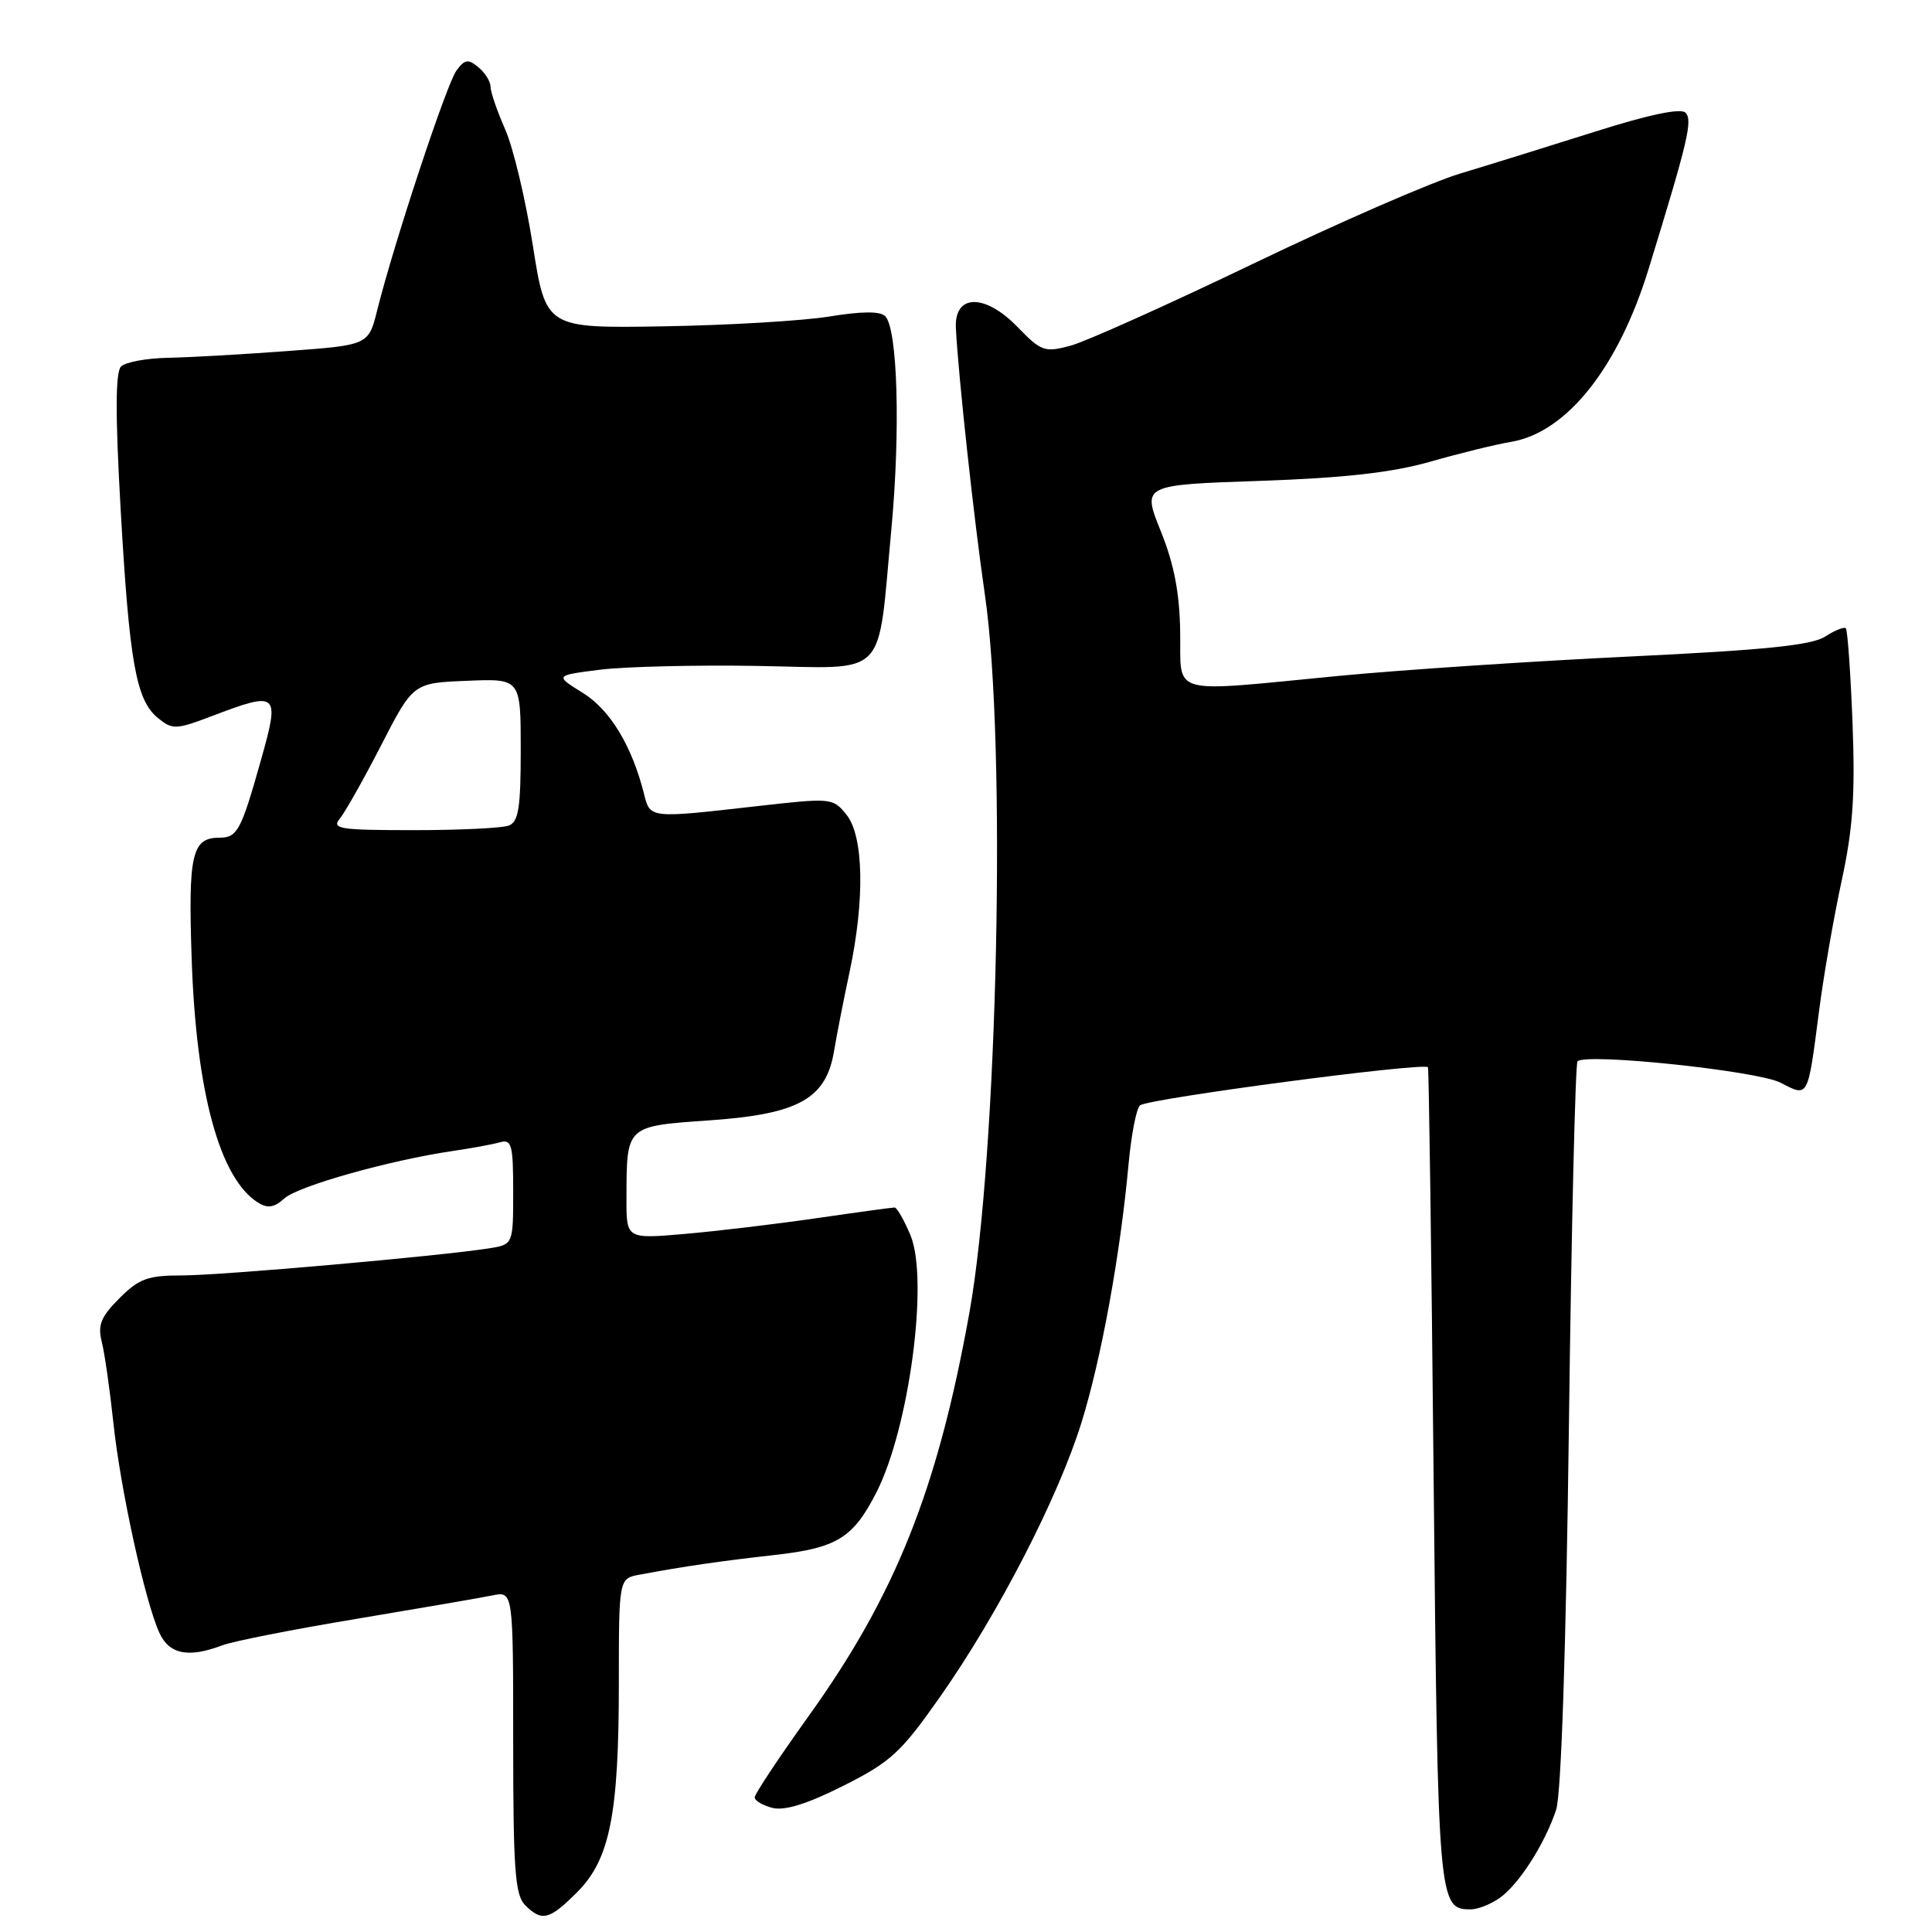 <?xml version="1.0" encoding="UTF-8" standalone="no"?>
<!DOCTYPE svg PUBLIC "-//W3C//DTD SVG 1.1//EN" "http://www.w3.org/Graphics/SVG/1.1/DTD/svg11.dtd" >
<svg xmlns="http://www.w3.org/2000/svg" xmlns:xlink="http://www.w3.org/1999/xlink" version="1.1" viewBox="0 0 256 256">
 <g >
 <path fill="currentColor"
d=" M 76.47 250.73 C 80.81 246.39 82.00 240.44 82.00 223.03 C 82.00 209.16 82.00 209.16 84.75 208.65 C 90.65 207.55 95.38 206.86 102.60 206.05 C 110.90 205.12 113.03 203.81 116.12 197.77 C 120.49 189.20 123.09 169.55 120.64 163.67 C 119.79 161.65 118.85 160.00 118.54 160.00 C 118.24 160.00 113.60 160.63 108.24 161.41 C 102.88 162.19 95.01 163.13 90.75 163.50 C 83.00 164.17 83.00 164.17 83.01 158.84 C 83.04 149.06 82.84 149.24 94.18 148.44 C 105.89 147.61 109.49 145.57 110.53 139.19 C 110.87 137.16 111.78 132.49 112.57 128.80 C 114.61 119.23 114.45 110.78 112.16 107.95 C 110.35 105.71 110.19 105.70 100.13 106.84 C 86.08 108.44 86.15 108.44 85.35 105.25 C 83.75 98.86 80.86 94.07 77.24 91.82 C 73.50 89.50 73.50 89.50 79.50 88.74 C 82.80 88.33 92.21 88.10 100.42 88.24 C 117.89 88.54 116.22 90.24 118.10 70.25 C 119.33 57.15 118.95 43.55 117.29 41.89 C 116.62 41.22 114.16 41.24 109.90 41.94 C 106.38 42.51 96.49 43.10 87.92 43.24 C 72.33 43.50 72.33 43.50 70.60 32.50 C 69.65 26.45 68.00 19.53 66.93 17.12 C 65.87 14.72 65.00 12.18 65.00 11.50 C 65.00 10.81 64.28 9.64 63.39 8.91 C 62.03 7.78 61.58 7.85 60.47 9.37 C 59.16 11.16 52.16 32.35 49.98 41.11 C 48.83 45.72 48.83 45.72 38.17 46.51 C 32.30 46.95 25.16 47.35 22.30 47.41 C 19.44 47.46 16.62 47.98 16.04 48.56 C 15.29 49.32 15.27 54.92 15.99 67.56 C 17.15 87.87 18.03 92.79 20.95 95.16 C 22.85 96.70 23.32 96.69 28.01 94.91 C 36.90 91.53 37.12 91.72 34.55 100.81 C 31.94 110.09 31.44 111.00 29.06 111.00 C 25.42 111.00 24.92 113.21 25.40 127.14 C 26.00 144.75 29.11 156.16 34.19 159.35 C 35.47 160.15 36.33 160.02 37.69 158.79 C 39.51 157.15 51.63 153.74 60.00 152.51 C 62.48 152.15 65.29 151.63 66.25 151.36 C 67.80 150.92 68.00 151.68 68.00 157.89 C 68.00 164.91 68.00 164.91 64.75 165.42 C 58.06 166.46 29.25 169.00 24.15 169.00 C 19.58 169.00 18.43 169.42 15.82 172.03 C 13.37 174.48 12.93 175.57 13.48 177.78 C 13.86 179.27 14.55 184.10 15.02 188.50 C 15.94 197.24 19.21 212.18 21.12 216.36 C 22.42 219.21 24.97 219.72 29.46 218.01 C 30.89 217.47 38.90 215.89 47.28 214.50 C 55.65 213.10 63.74 211.71 65.25 211.40 C 68.00 210.84 68.00 210.84 68.00 230.85 C 68.00 247.70 68.25 251.10 69.57 252.43 C 71.80 254.66 72.78 254.42 76.47 250.73 Z  M 198.70 251.50 C 201.26 249.70 204.71 244.31 206.20 239.79 C 206.87 237.74 207.51 218.50 207.89 188.83 C 208.22 162.62 208.74 140.93 209.03 140.63 C 210.17 139.50 232.88 141.89 235.93 143.46 C 239.65 145.39 239.52 145.63 241.03 134.00 C 241.63 129.32 242.98 121.54 244.03 116.70 C 245.53 109.78 245.83 105.29 245.47 95.78 C 245.21 89.11 244.81 83.48 244.58 83.25 C 244.36 83.03 243.12 83.52 241.84 84.35 C 240.07 85.50 233.79 86.14 216.00 86.99 C 203.07 87.61 185.75 88.76 177.50 89.55 C 154.51 91.76 156.52 92.32 156.38 83.73 C 156.30 78.53 155.57 74.73 153.80 70.36 C 151.34 64.25 151.34 64.25 166.92 63.72 C 178.18 63.33 184.44 62.62 189.50 61.18 C 193.35 60.08 198.17 58.89 200.22 58.55 C 207.61 57.30 214.43 48.72 218.46 35.60 C 223.68 18.63 224.32 15.92 223.33 14.93 C 222.70 14.30 218.50 15.18 211.43 17.42 C 205.42 19.32 197.35 21.83 193.50 22.99 C 189.65 24.15 177.28 29.54 166.00 34.97 C 154.72 40.39 143.85 45.27 141.84 45.81 C 138.42 46.72 137.97 46.57 134.85 43.35 C 130.49 38.85 126.42 38.92 126.66 43.50 C 126.99 49.90 129.07 68.98 130.50 78.78 C 133.39 98.57 132.21 153.01 128.44 174.00 C 124.23 197.38 118.66 211.35 107.12 227.43 C 103.21 232.89 100.00 237.72 100.00 238.16 C 100.00 238.60 101.07 239.23 102.37 239.56 C 103.98 239.96 107.00 239.02 111.76 236.62 C 118.04 233.46 119.38 232.23 124.59 224.80 C 132.25 213.89 140.21 198.45 143.30 188.50 C 145.93 180.04 148.44 166.28 149.54 154.25 C 149.91 150.26 150.60 146.75 151.08 146.45 C 152.58 145.52 188.03 140.82 189.21 141.40 C 189.33 141.45 189.67 165.84 189.96 195.60 C 190.53 252.39 190.58 253.00 194.90 253.00 C 195.81 253.00 197.52 252.33 198.70 251.50 Z  M 45.03 108.47 C 45.72 107.63 48.20 103.24 50.52 98.72 C 54.75 90.50 54.75 90.50 61.88 90.21 C 69.00 89.91 69.00 89.91 69.00 99.35 C 69.00 107.03 68.71 108.90 67.42 109.39 C 66.55 109.73 60.87 110.00 54.80 110.00 C 45.00 110.00 43.90 109.83 45.03 108.47 Z "/>
</g>
</svg>